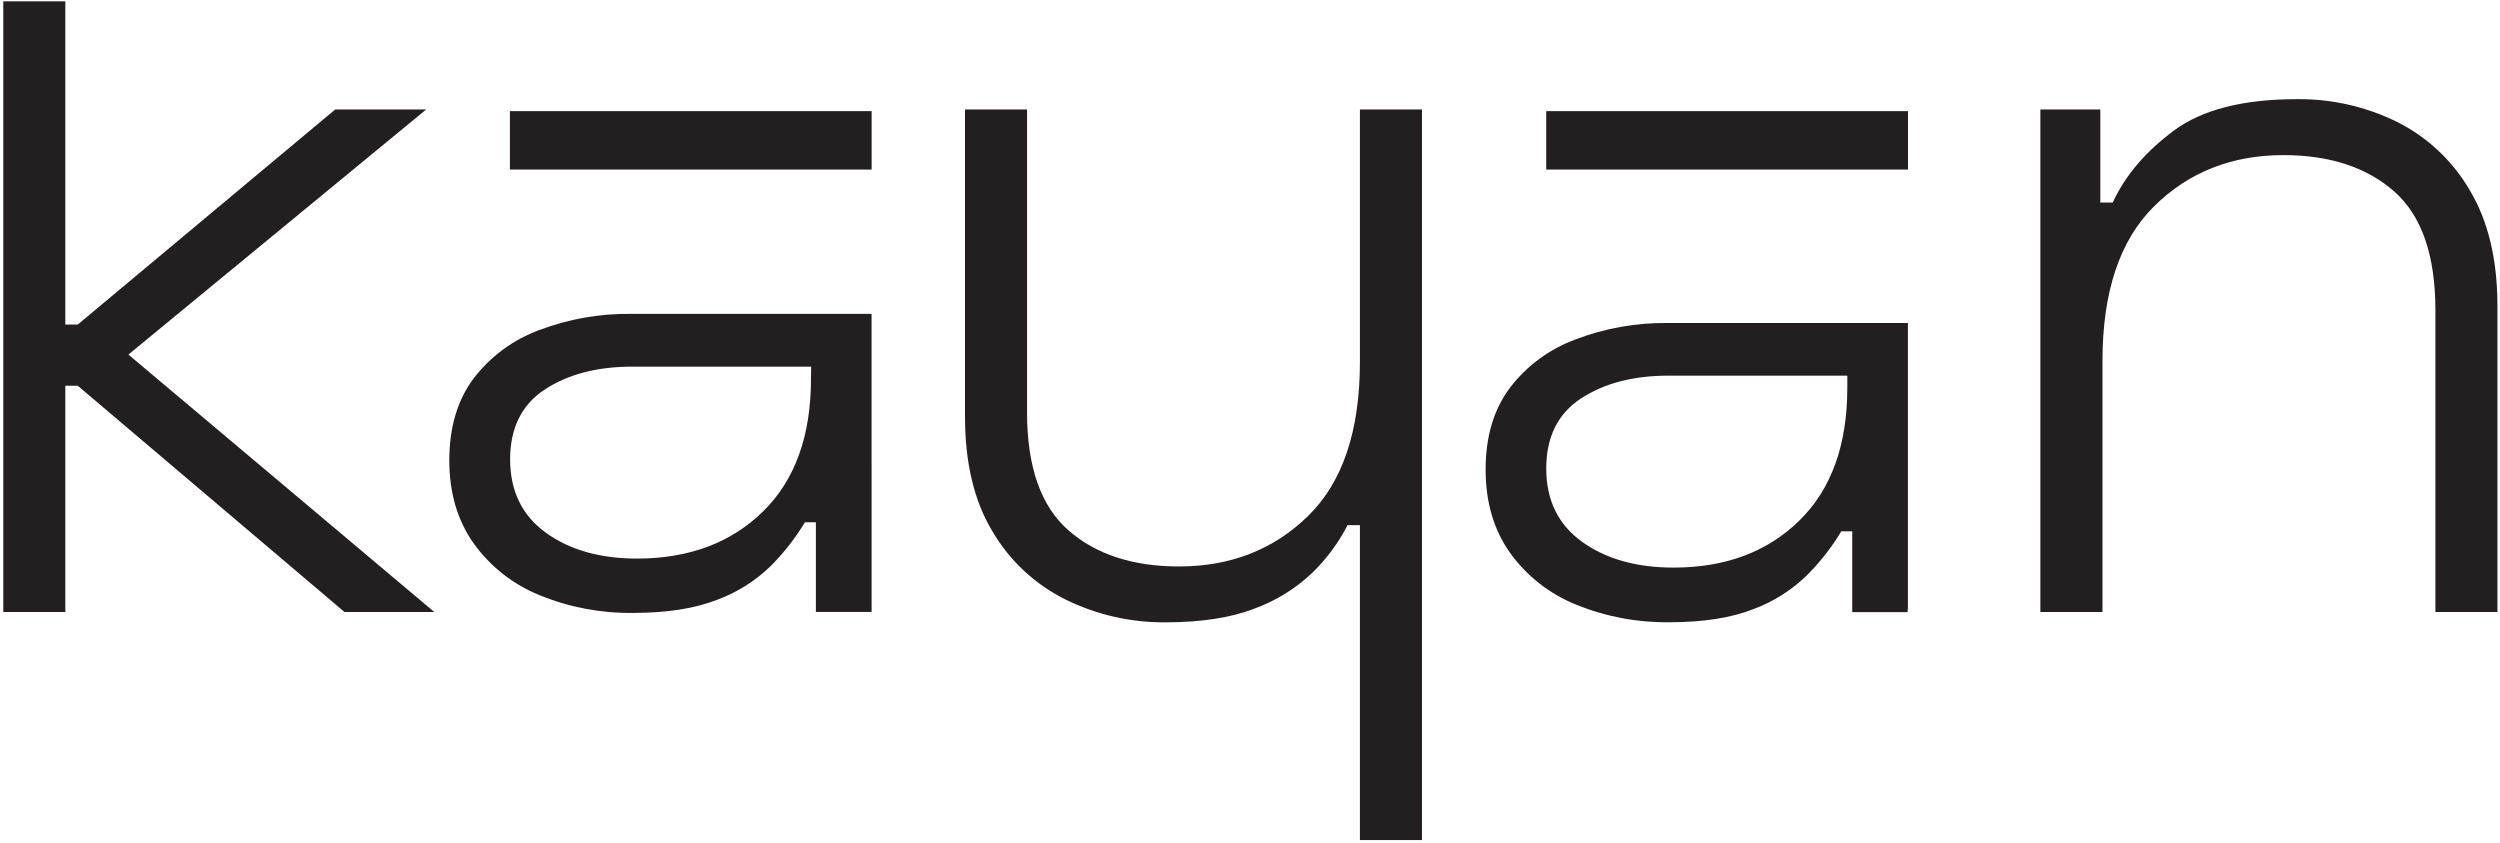<svg width="685" height="231" viewBox="0 0 685 231" fill="none" xmlns="http://www.w3.org/2000/svg">
<g clip-path="url(#clip0_24_2)">
<path d="M238.83 46.46V30.45L139.71 30.45V46.46L238.83 46.46Z" fill="#231F20"/>
<path d="M238.81 127V86H172.93C164.332 85.888 155.791 87.394 147.75 90.44C140.61 93.067 134.367 97.674 129.75 103.72C125.33 109.627 123.117 117.1 123.11 126.14C123.11 135 125.323 142.567 129.75 148.84C134.315 155.224 140.609 160.171 147.89 163.1C156.012 166.414 164.718 168.06 173.49 167.94C182.717 167.94 190.383 166.74 196.49 164.34C202.021 162.305 207.058 159.122 211.27 155C214.826 151.417 217.941 147.422 220.55 143.1H223.55V145C223.55 145.27 223.55 145.54 223.55 145.8V167.67H238.82V127H238.81ZM222.21 103.75C222.21 119.437 217.827 131.57 209.06 140.15C200.293 148.73 188.807 153.03 174.6 153.05C164.453 153.05 156.12 150.697 149.6 145.99C143.08 141.283 139.803 134.597 139.77 125.93C139.77 117.263 142.953 110.85 149.32 106.69C155.687 102.53 163.667 100.453 173.26 100.46H222.26L222.21 103.75Z" fill="#231F20"/>
<path d="M522.79 46.46V30.45L423.67 30.45V46.46L522.79 46.46Z" fill="#231F20"/>
<path d="M522.77 129.5V88.5H456.89C448.285 88.407 439.74 89.934 431.7 93C424.559 95.625 418.315 100.232 413.7 106.28C409.267 112.193 407.053 119.667 407.06 128.7C407.06 137.56 409.273 145.127 413.7 151.4C418.261 157.784 424.551 162.731 431.83 165.66C439.953 168.973 448.659 170.619 457.43 170.5C466.663 170.5 474.33 169.3 480.43 166.9C485.976 164.845 491.024 161.638 495.24 157.49C498.793 153.906 501.905 149.911 504.51 145.59H507.51V147.52C507.51 147.79 507.51 148.06 507.51 148.32V167.72H522.67L522.77 166.44V129.5ZM506.16 106.25C506.16 121.937 501.777 134.07 493.01 142.65C484.243 151.23 472.757 155.52 458.55 155.52C448.397 155.52 440.047 153.167 433.5 148.46C426.953 143.753 423.677 137.067 423.67 128.4C423.67 119.733 426.853 113.32 433.22 109.16C439.587 105 447.57 102.923 457.17 102.93H506.17L506.16 106.25Z" fill="#231F20"/>
<path d="M0.9 167.69V0.37H17.9V88.93H21.3L91.84 30H116.77L35.18 97.15L119 167.69H94.39L21.3 105.69H17.9V167.69H0.9Z" fill="#231F20"/>
<path d="M559.06 167.69V30H575.49V55.5H578.89C582.29 48.127 587.86 41.563 595.6 35.81C603.34 30.057 614.577 27.177 629.31 27.17C638.832 27.06 648.246 29.194 656.79 33.4C665.153 37.593 672.106 44.142 676.79 52.24C681.79 60.64 684.293 71.167 684.3 83.82V167.68H667.3V85C667.3 69.893 663.523 59.033 655.97 52.42C648.417 45.807 638.313 42.5 625.66 42.5C611.493 42.5 599.69 47.167 590.25 56.5C580.81 65.833 576.087 79.95 576.08 98.85V167.69H559.06Z" fill="#231F20"/>
<path d="M343.87 166.7C349.788 164.525 355.192 161.147 359.74 156.78C363.573 153.019 366.777 148.667 369.23 143.89H372.62V230.17H389.62V30H372.62V99.12C372.62 118.013 367.9 132.083 358.46 141.33C349.02 150.577 337.217 155.203 323.05 155.21C310.383 155.21 300.28 151.907 292.74 145.3C285.2 138.693 281.423 127.927 281.41 113V30H264.41V114.14C264.41 126.807 266.913 137.287 271.92 145.58C276.642 153.644 283.623 160.149 292 164.29C300.505 168.465 309.866 170.598 319.34 170.52C329.173 170.52 337.35 169.247 343.87 166.7Z" fill="#231F20"/>
</g>
<defs>
<clipPath id="clip0_24_2">
<rect width="685" height="231" fill="white"/>
</clipPath>
</defs>
</svg>
